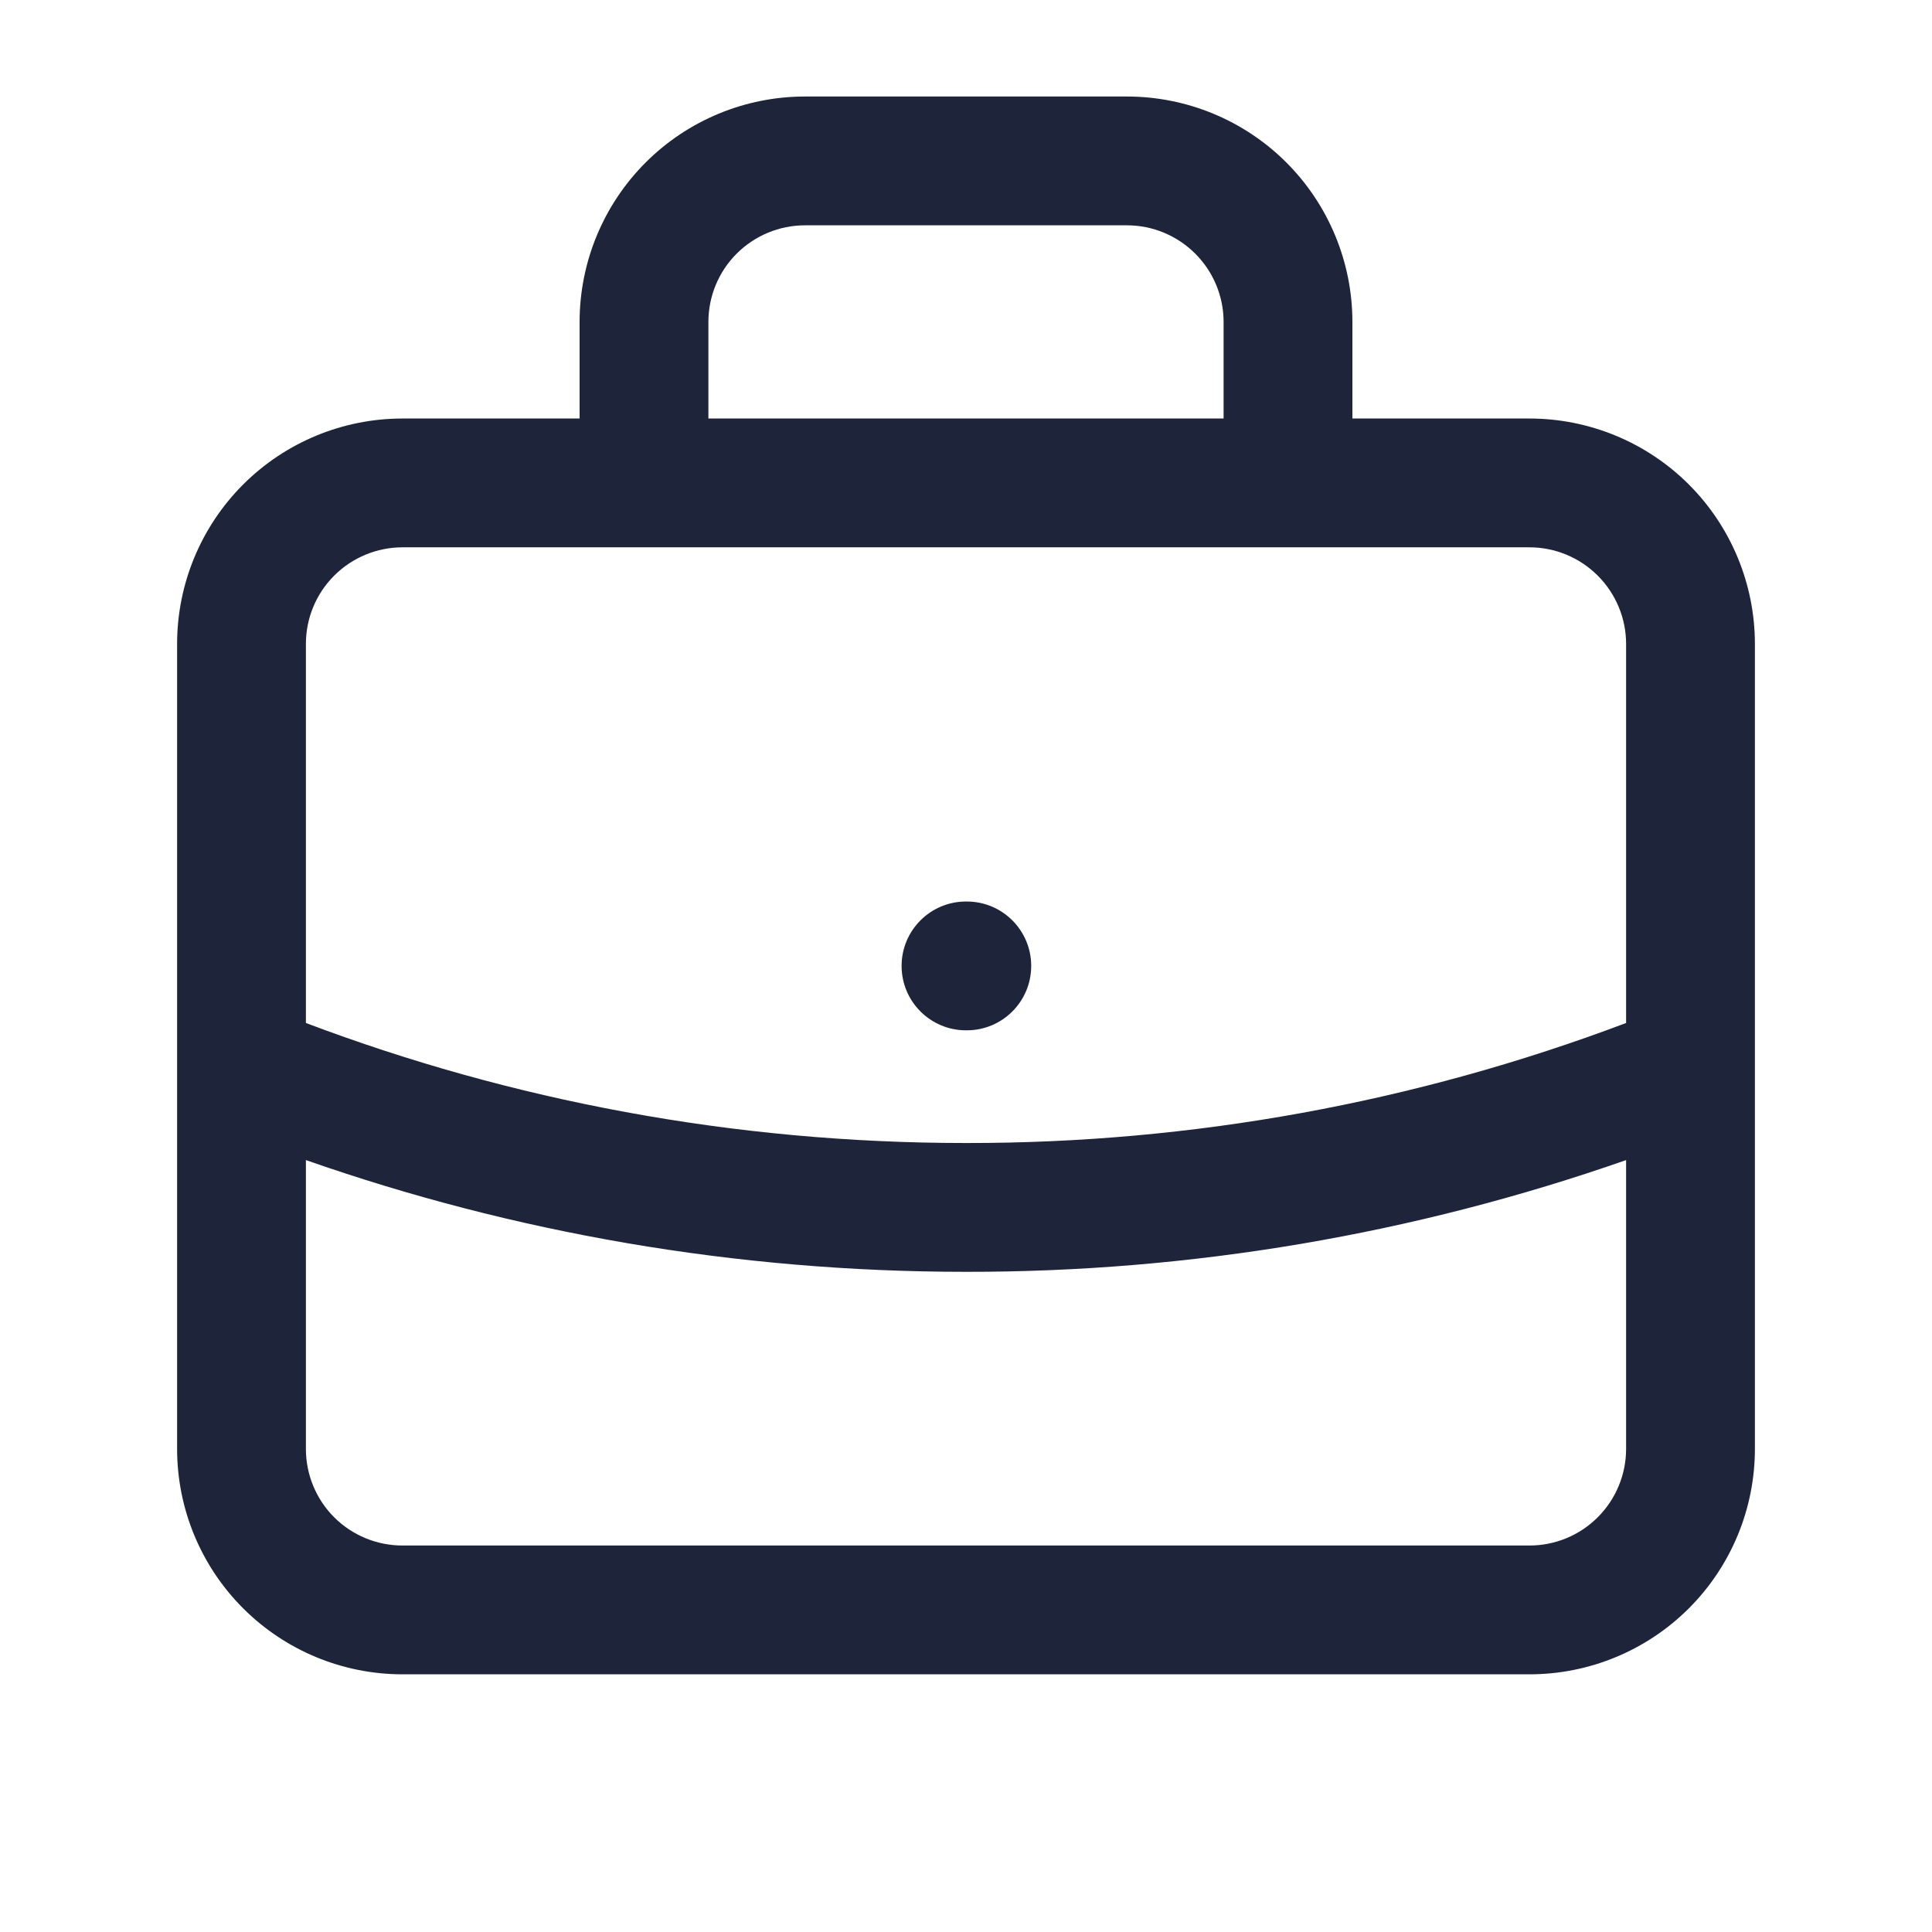 <svg width="24" height="24" viewBox="0 0 24 24" fill="none" xmlns="http://www.w3.org/2000/svg">
<path fill-rule="evenodd" clip-rule="evenodd" d="M8.02 2.019C8.545 1.494 9.257 1.199 10 1.199H14C14.742 1.199 15.455 1.494 15.98 2.019C16.505 2.544 16.8 3.257 16.8 3.999V5.199H19C19.742 5.199 20.455 5.494 20.98 6.019C21.505 6.544 21.8 7.257 21.8 7.999V13.236C21.8 13.248 21.8 13.26 21.8 13.272V17.999C21.8 18.742 21.505 19.454 20.98 19.979C20.455 20.504 19.742 20.799 19 20.799H5C4.257 20.799 3.545 20.504 3.02 19.979C2.495 19.454 2.2 18.742 2.2 17.999V13.272C2.2 13.26 2.2 13.248 2.2 13.236V7.999C2.2 7.257 2.495 6.544 3.02 6.019C3.545 5.494 4.257 5.199 5 5.199H7.2V3.999C7.2 3.257 7.495 2.544 8.02 2.019ZM5 6.799C4.682 6.799 4.376 6.926 4.151 7.151C3.926 7.376 3.8 7.681 3.8 7.999V12.708C6.349 13.671 9.112 14.199 12 14.199C14.802 14.203 17.581 13.697 20.2 12.708V7.999C20.2 7.681 20.073 7.376 19.848 7.151C19.623 6.926 19.318 6.799 19 6.799H5ZM15.2 5.199H8.8V3.999C8.8 3.681 8.926 3.376 9.151 3.151C9.376 2.926 9.682 2.799 10 2.799H14C14.318 2.799 14.623 2.926 14.848 3.151C15.073 3.376 15.2 3.681 15.2 3.999V5.199ZM20.2 14.411C17.567 15.332 14.794 15.803 11.999 15.799C9.127 15.799 6.368 15.31 3.8 14.411V17.999C3.8 18.317 3.926 18.623 4.151 18.848C4.376 19.073 4.682 19.199 5 19.199H19C19.318 19.199 19.623 19.073 19.848 18.848C20.073 18.623 20.2 18.317 20.2 17.999V14.411ZM11.2 11.999C11.2 11.557 11.558 11.199 12 11.199H12.01C12.452 11.199 12.81 11.557 12.81 11.999C12.81 12.441 12.452 12.799 12.01 12.799H12C11.558 12.799 11.2 12.441 11.2 11.999Z" fill="#1E253A"/>
</svg>
